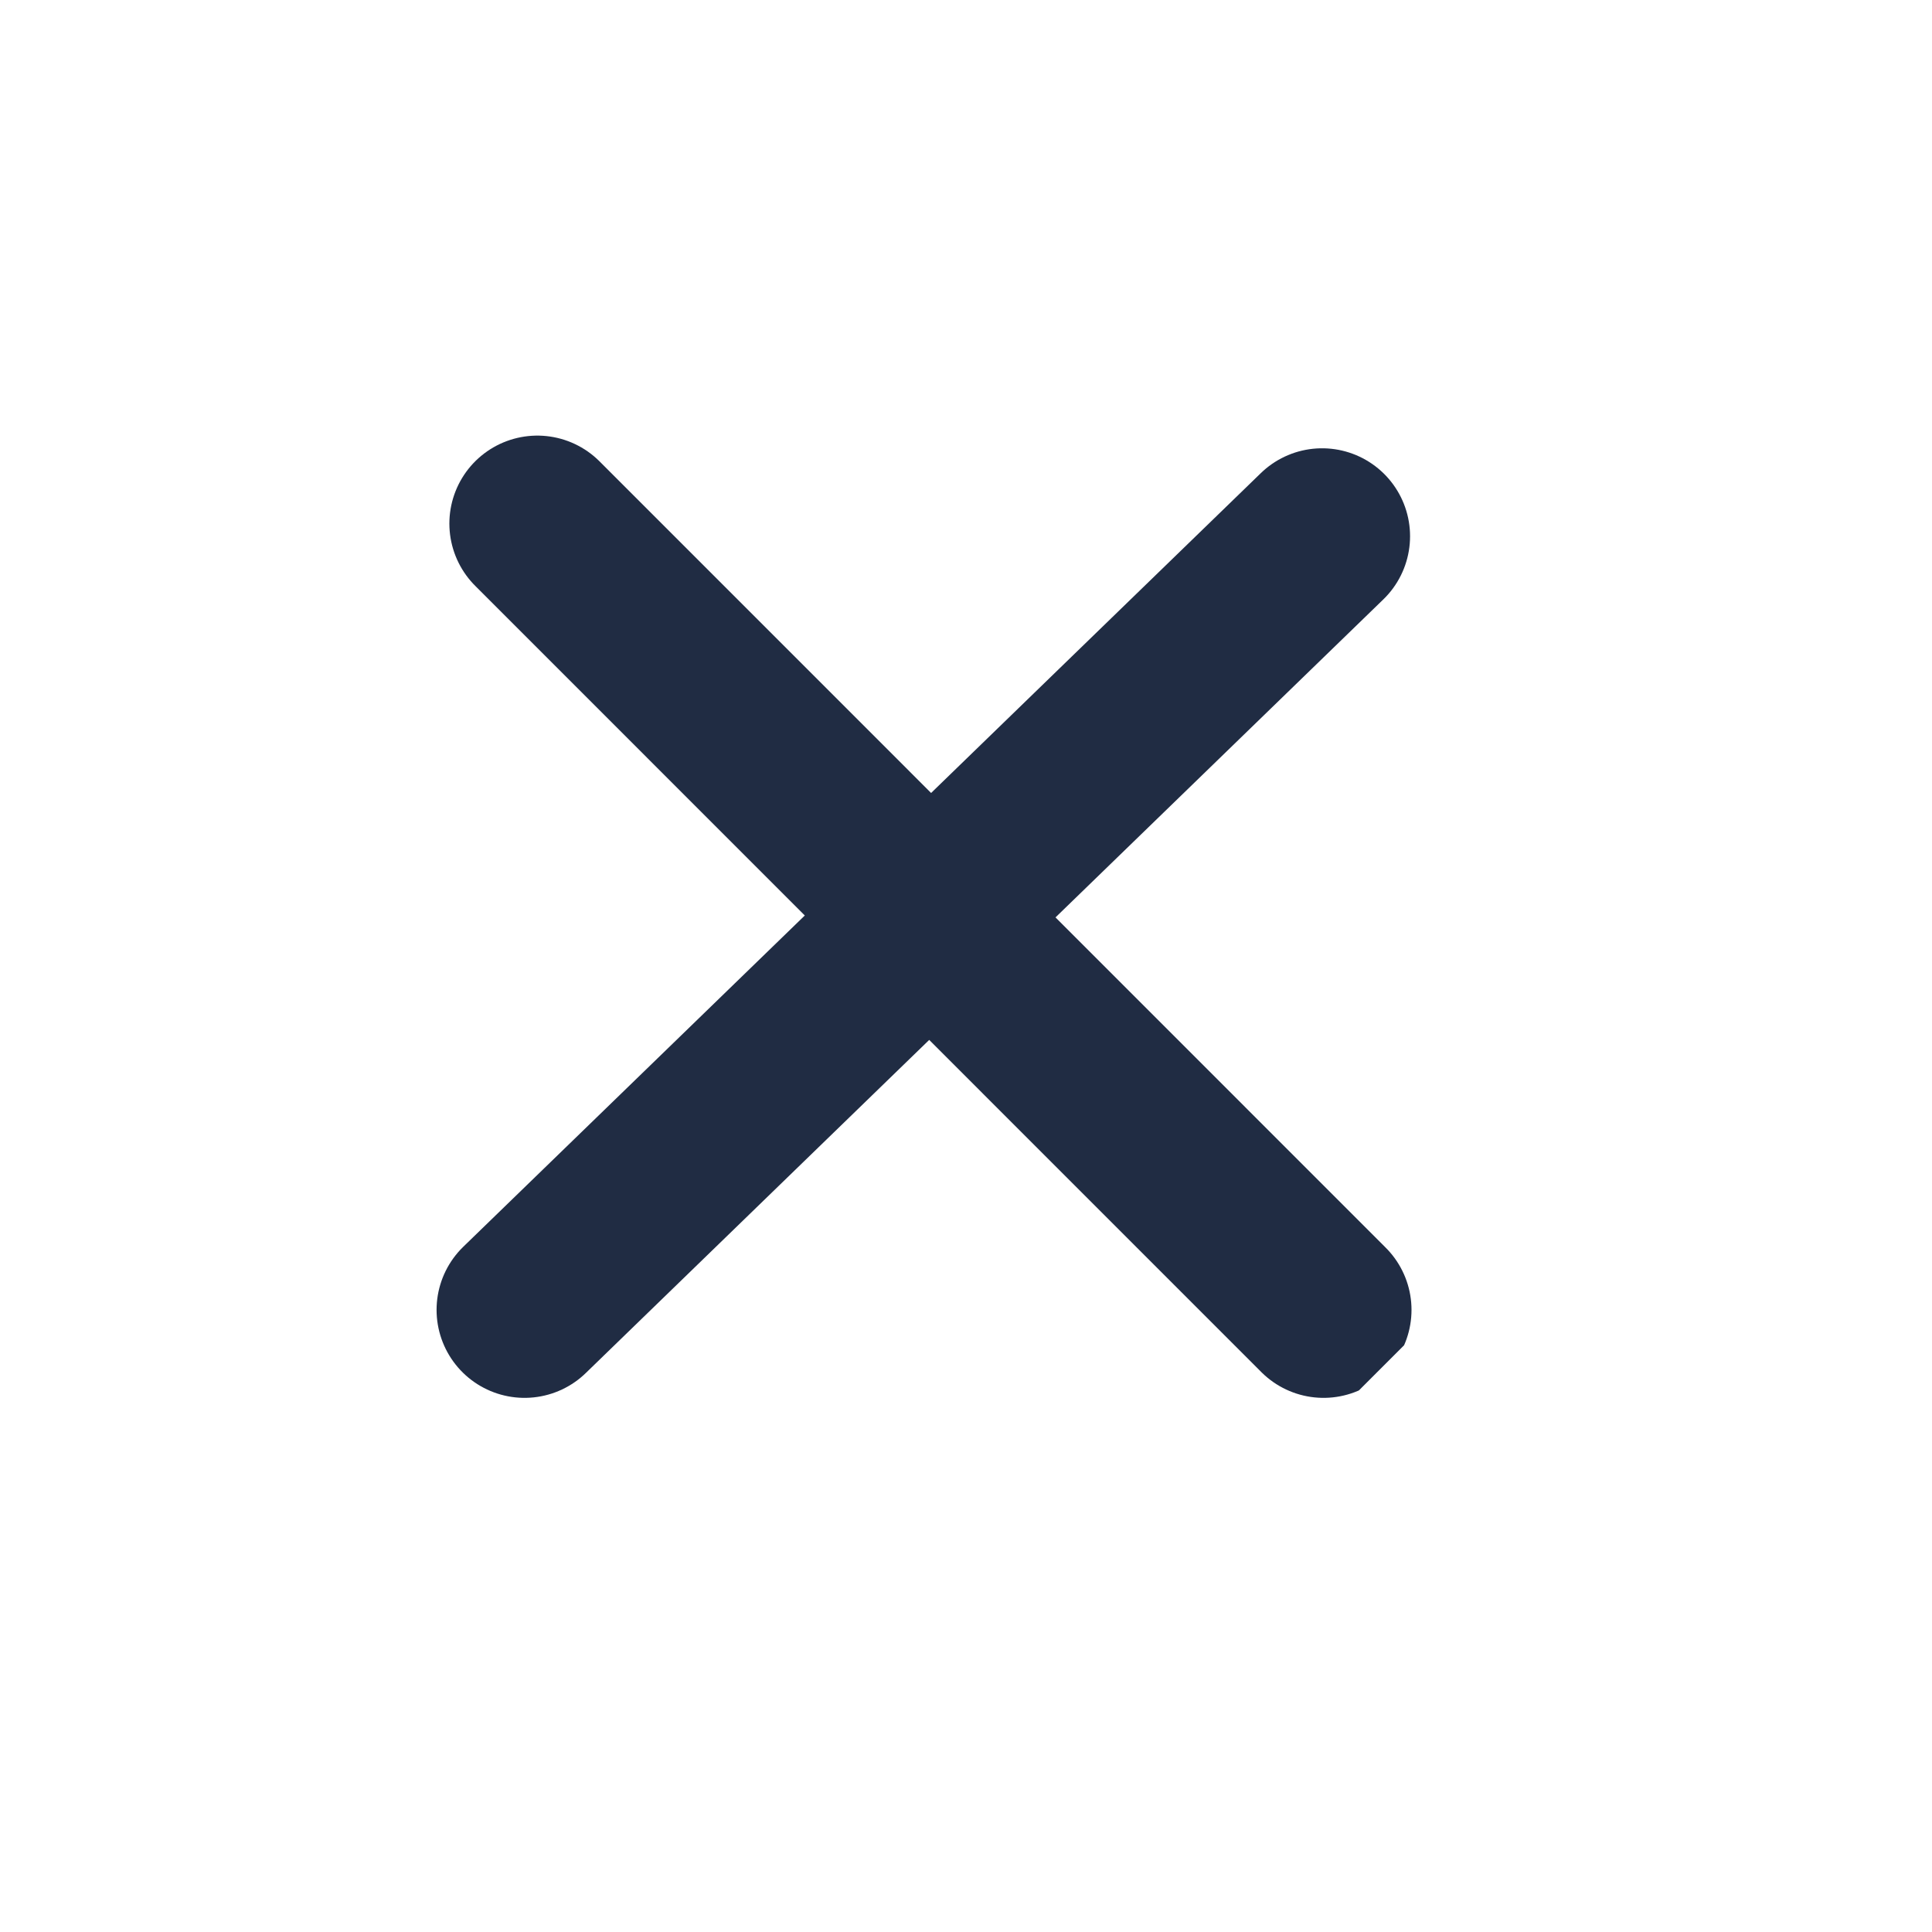 <svg width="16" height="16" viewBox="0 0 16 16" fill="none" xmlns="http://www.w3.org/2000/svg">
<g clip-path="url(#clip0_1_1637)">
<path d="M10.949 4.441L4.344 10.848" stroke="#202C43" stroke-width="1.457" stroke-linecap="round" stroke-linejoin="round"/>
<path d="M4.45 4.336L10.961 10.848" stroke="#202C43" stroke-width="1.457" stroke-linecap="round" stroke-linejoin="round"/>
</g>
<defs>
<clipPath id="clip0_1_1637">
<rect width="10.733" height="10.733" fill="white" transform="translate(7.59) rotate(45)"/>
</clipPath>
</defs>
</svg>
